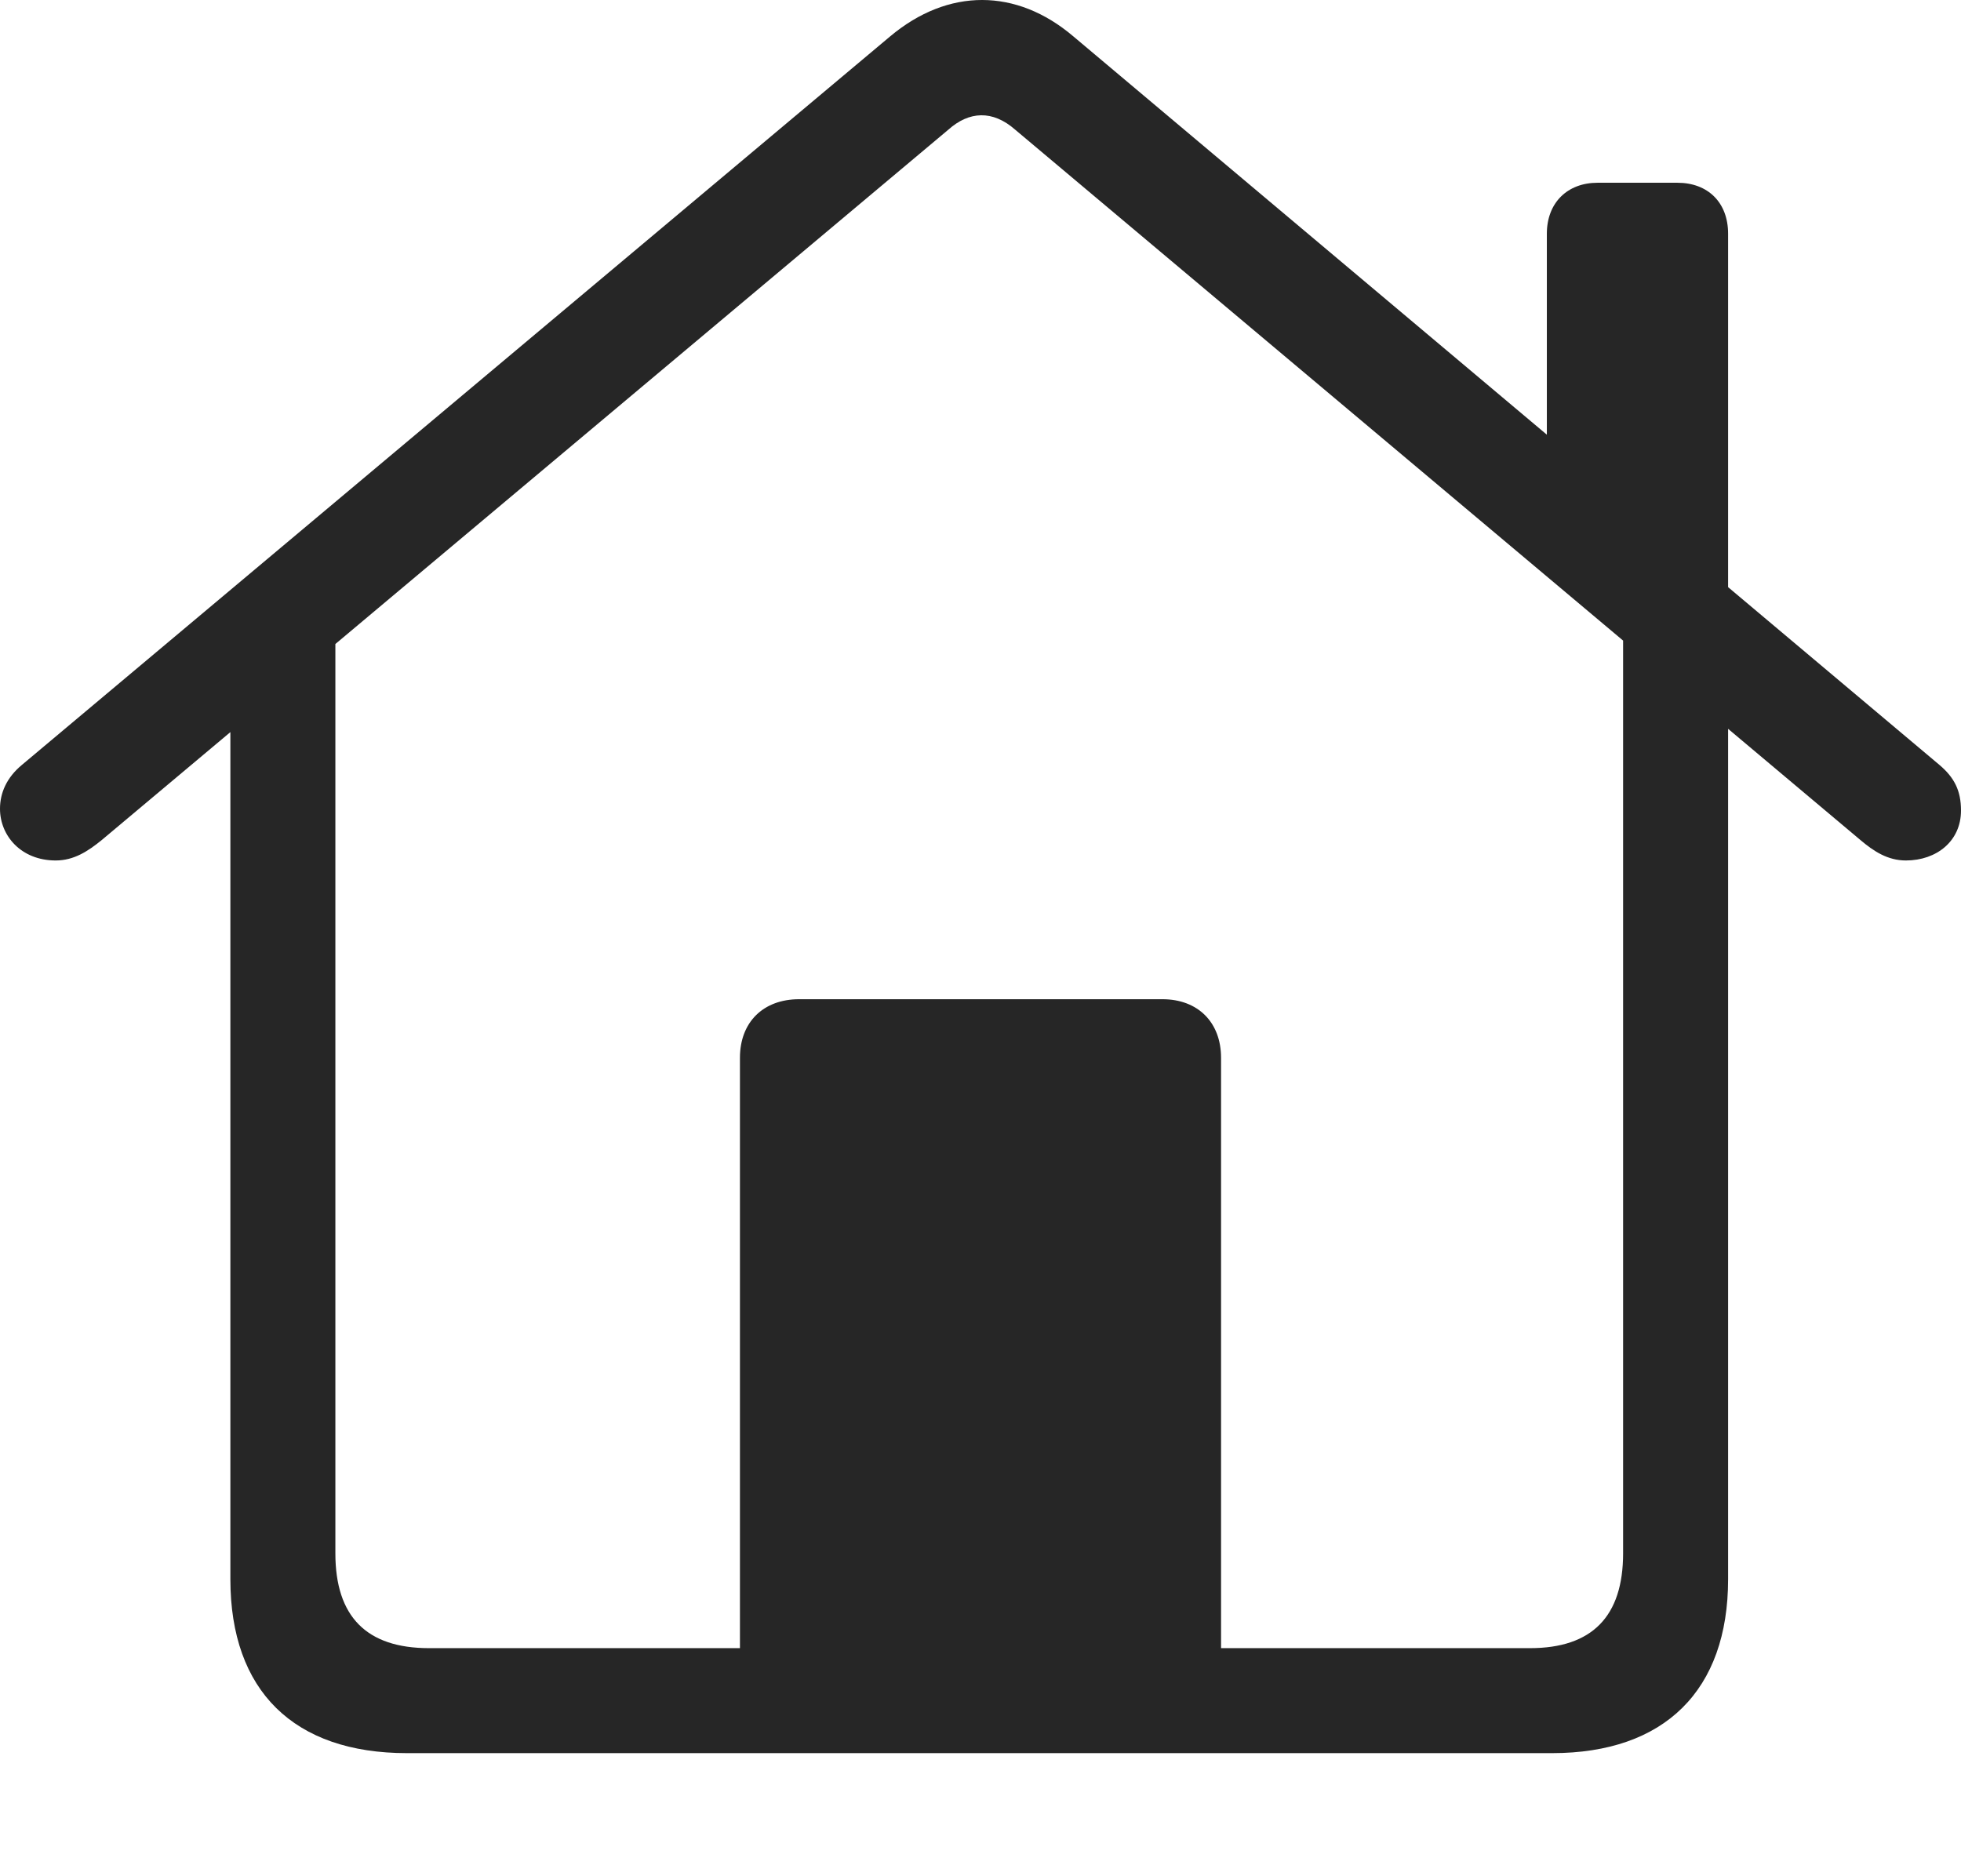 <?xml version="1.0" encoding="UTF-8"?>
<!--Generator: Apple Native CoreSVG 232.5-->
<!DOCTYPE svg
PUBLIC "-//W3C//DTD SVG 1.1//EN"
       "http://www.w3.org/Graphics/SVG/1.1/DTD/svg11.dtd">
<svg version="1.1" xmlns="http://www.w3.org/2000/svg" xmlns:xlink="http://www.w3.org/1999/xlink" width="112.617" height="107.739">
 <g>
  <rect height="107.739" opacity="0" width="112.617" x="0" y="0"/>
  <path d="M42.494 96.953L70.123 96.953L70.123 60.755C70.123 58.721 68.794 57.392 66.76 57.392L45.891 57.392C43.823 57.392 42.494 58.721 42.494 60.755ZM23.372 100.695L89.134 100.695C95.598 100.695 99.242 97.088 99.242 90.706L99.242 36.918L93.212 32.682L93.212 89.219C93.212 92.847 91.428 94.665 87.867 94.665L24.639 94.665C21.044 94.665 19.26 92.847 19.26 89.219L19.26 32.746L13.23 36.918L13.23 90.706C13.23 97.118 16.874 100.695 23.372 100.695ZM0 46.455C0 47.988 1.199 49.423 3.2 49.423C4.25 49.423 5.055 48.888 5.838 48.254L54.458 7.451C55.653 6.383 57.002 6.307 58.303 7.451L106.847 48.254C107.596 48.888 108.401 49.423 109.451 49.423C111.216 49.423 112.617 48.31 112.617 46.556C112.617 45.41 112.235 44.66 111.376 43.932L61.636 2.086C58.371-0.688 54.454-0.703 51.124 2.086L1.26 43.932C0.382 44.66 0 45.544 0 46.455ZM88.833 27.052L99.242 35.845L99.242 13.423C99.242 11.637 98.087 10.497 96.332 10.497L91.743 10.497C90.022 10.497 88.833 11.637 88.833 13.423Z" fill="#000000" fill-opacity="0.85"/>
 </g>
</svg>
